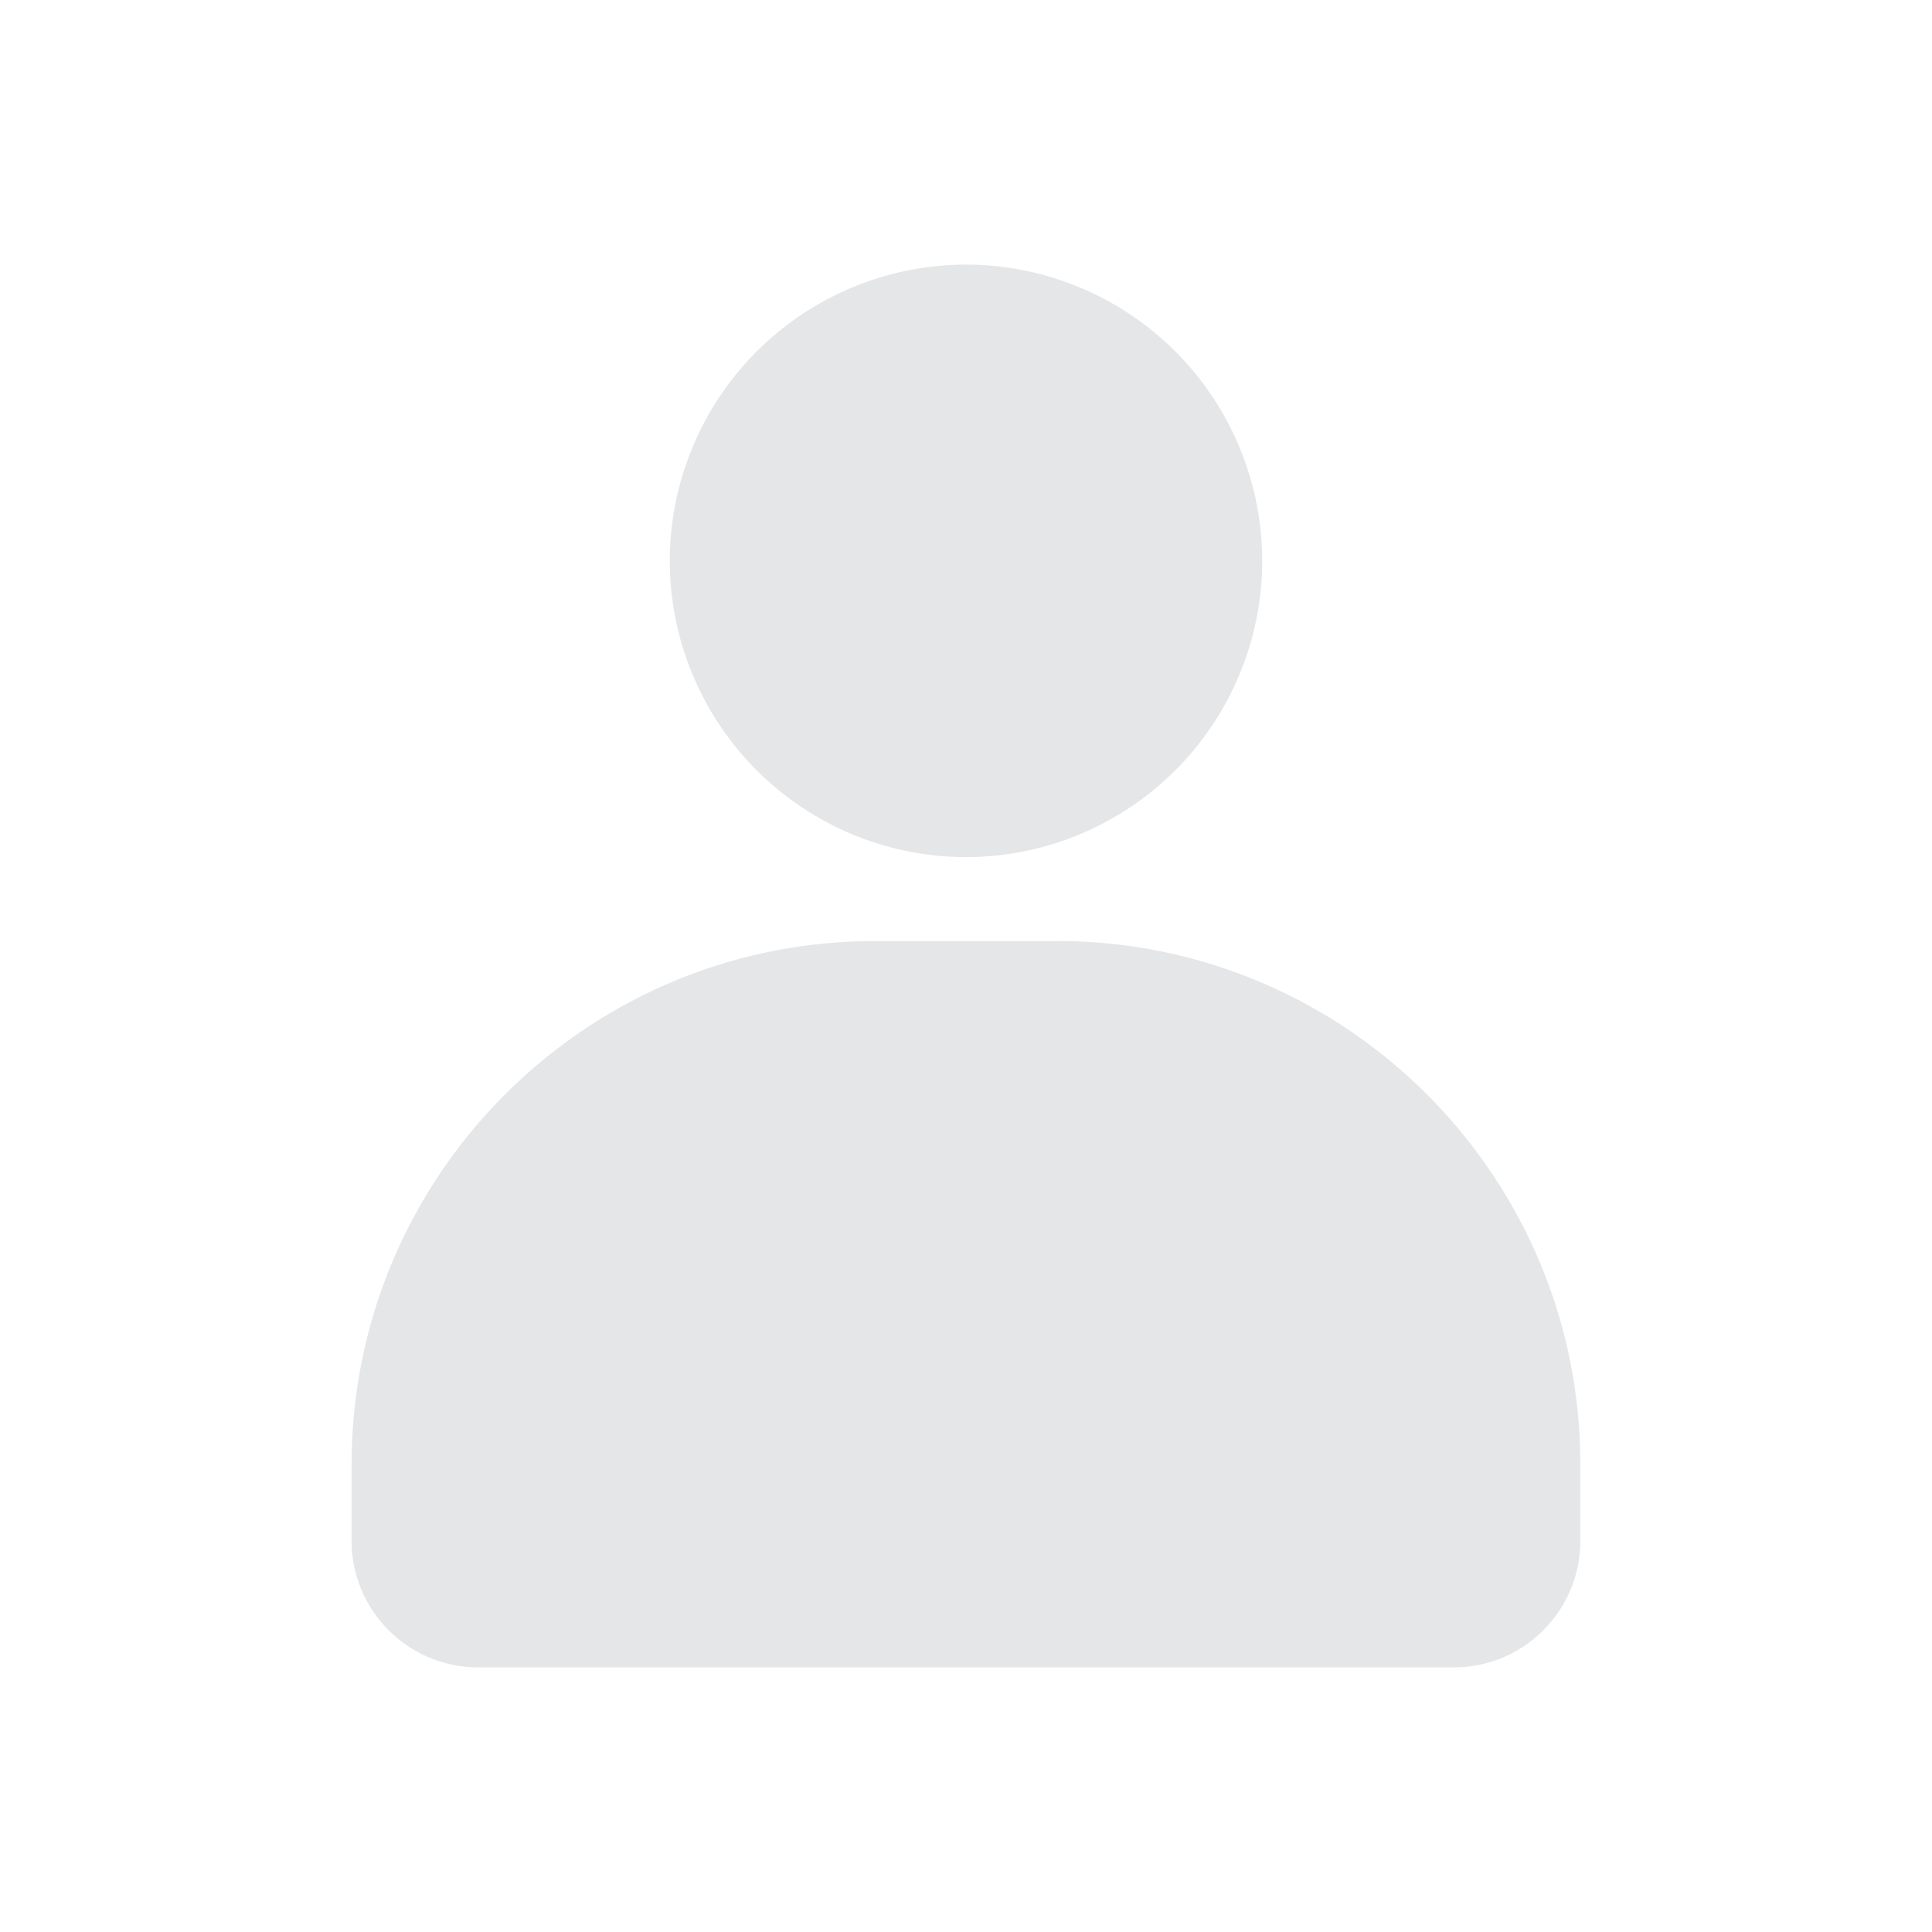 <svg width="28" height="28" viewBox="0 0 28 28" xmlns="http://www.w3.org/2000/svg">
    <g fill="none" fill-rule="evenodd">
        <path d="M1.5 26.5h25v-25h-25z"/>
        <path d="M14 12.422a4.298 4.298 0 0 0 4.293-4.293A4.298 4.298 0 0 0 14 3.835a4.298 4.298 0 0 0-4.293 4.294A4.298 4.298 0 0 0 14 12.422M15.321 13.639h-2.643c-4.18 0-7.582 3.4-7.582 7.582v1.112c0 1.01.822 1.832 1.833 1.832h14.142c1.01 0 1.832-.822 1.832-1.832V21.22c0-4.181-3.4-7.582-7.582-7.582" fill="#E5E6E8"/>
    </g>
</svg>
